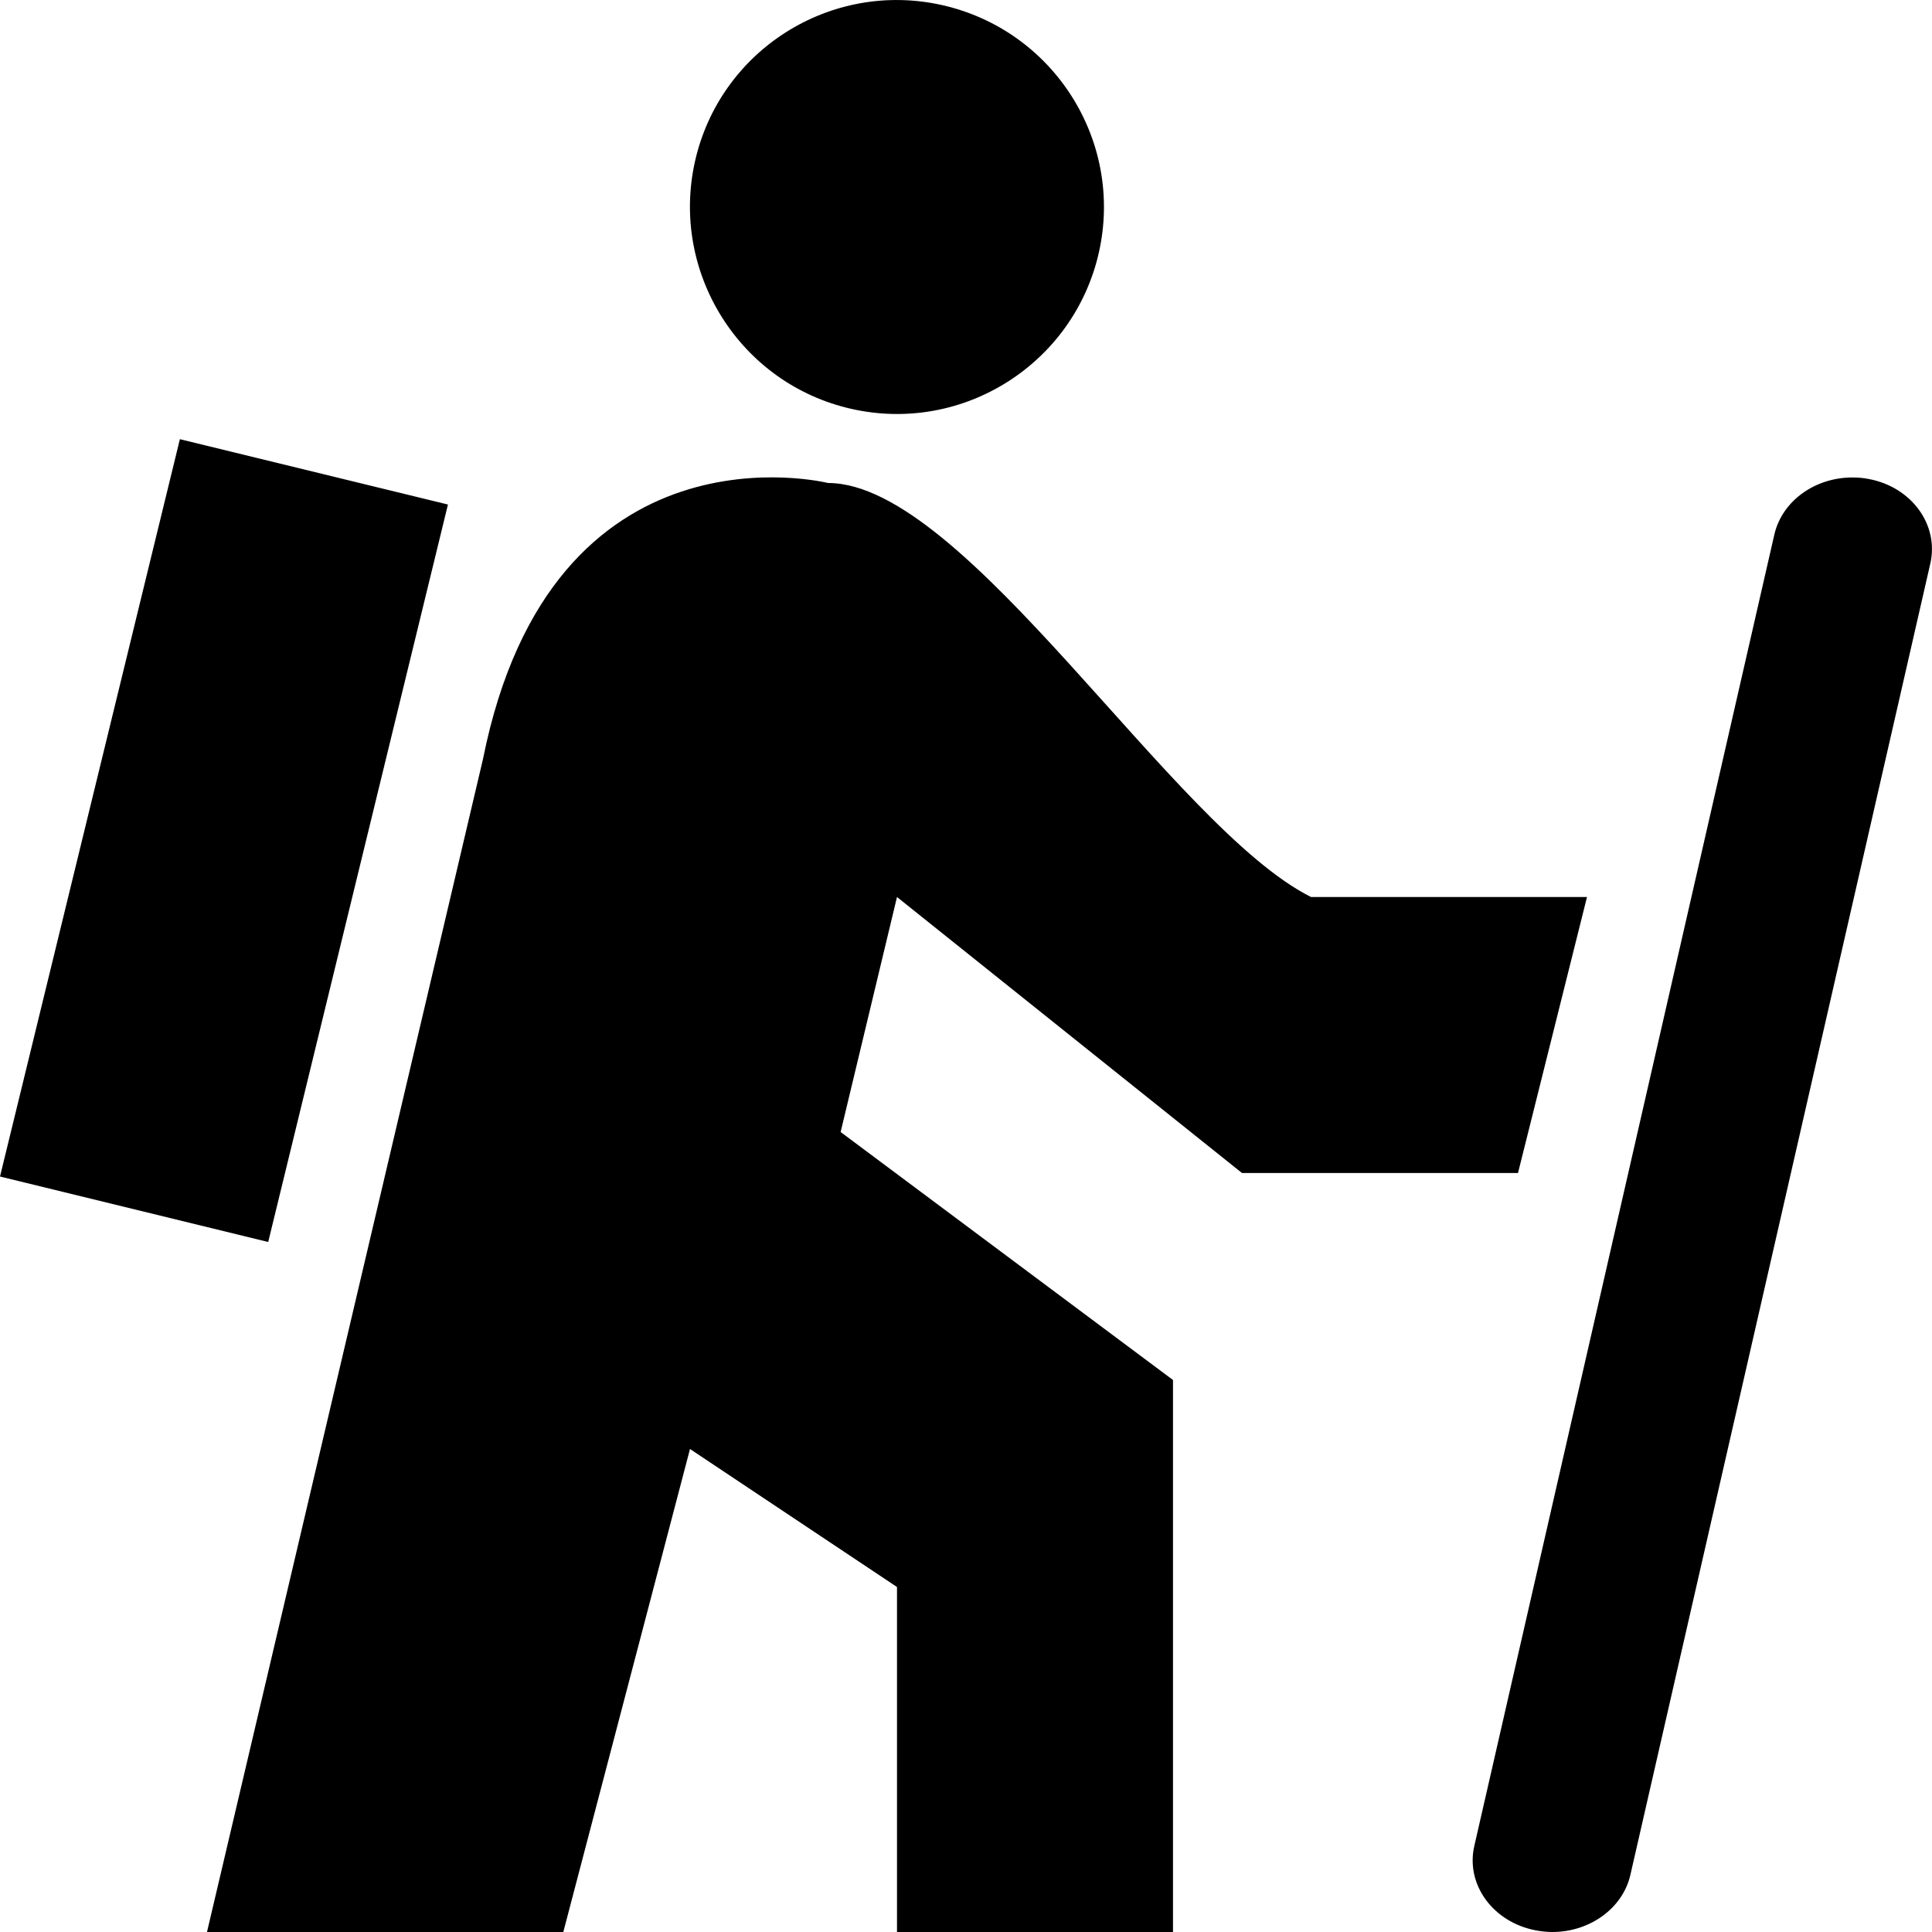 <?xml version="1.0" encoding="utf-8"?>
<!-- Generator: Adobe Illustrator 17.1.0, SVG Export Plug-In . SVG Version: 6.00 Build 0)  -->
<!DOCTYPE svg PUBLIC "-//W3C//DTD SVG 1.1//EN" "http://www.w3.org/Graphics/SVG/1.1/DTD/svg11.dtd">
<svg version="1.1" id="Layer_1" xmlns="http://www.w3.org/2000/svg" xmlns:xlink="http://www.w3.org/1999/xlink" x="0px" y="0px"
	 viewBox="0 0 28 28" enable-background="new 0 0 28 28" xml:space="preserve">
<g>
	<defs>
		<rect id="SVGID_1_" width="28" height="28"/>
	</defs>
	<clipPath id="SVGID_2_">
		<use xlink:href="#SVGID_1_"  overflow="visible"/>
	</clipPath>
	<path clip-path="url(#SVGID_2_)" d="M6.492,7.312L2.607,6.365L0,17.051L3.887,18L6.492,7.312z M12.34,5.926
		c1.615,0.365,3.222-0.654,3.586-2.268c0.363-1.616-0.655-3.219-2.272-3.584c-1.613-0.363-3.219,0.65-3.582,2.266
		C9.711,3.953,10.726,5.563,12.34,5.926 M18,17h4l1-4h-4c-2-1-5-6-7-6c0,0-4-1-5,4L3,28h5.164L10,21l3,2v5h4v-8l-4.817-3.594L13,13
		L18,17z M27.078,6.941C27,6.925,26.922,6.92,26.844,6.92c-0.536,0-1.016,0.337-1.129,0.828l-4.348,19.004
		c-0.129,0.562,0.274,1.111,0.899,1.226C22.344,27.992,22.422,28,22.498,28c0.537,0,1.019-0.338,1.131-0.829l4.347-19.005
		C28.103,7.605,27.703,7.055,27.078,6.941"/>
</g>
</svg>
